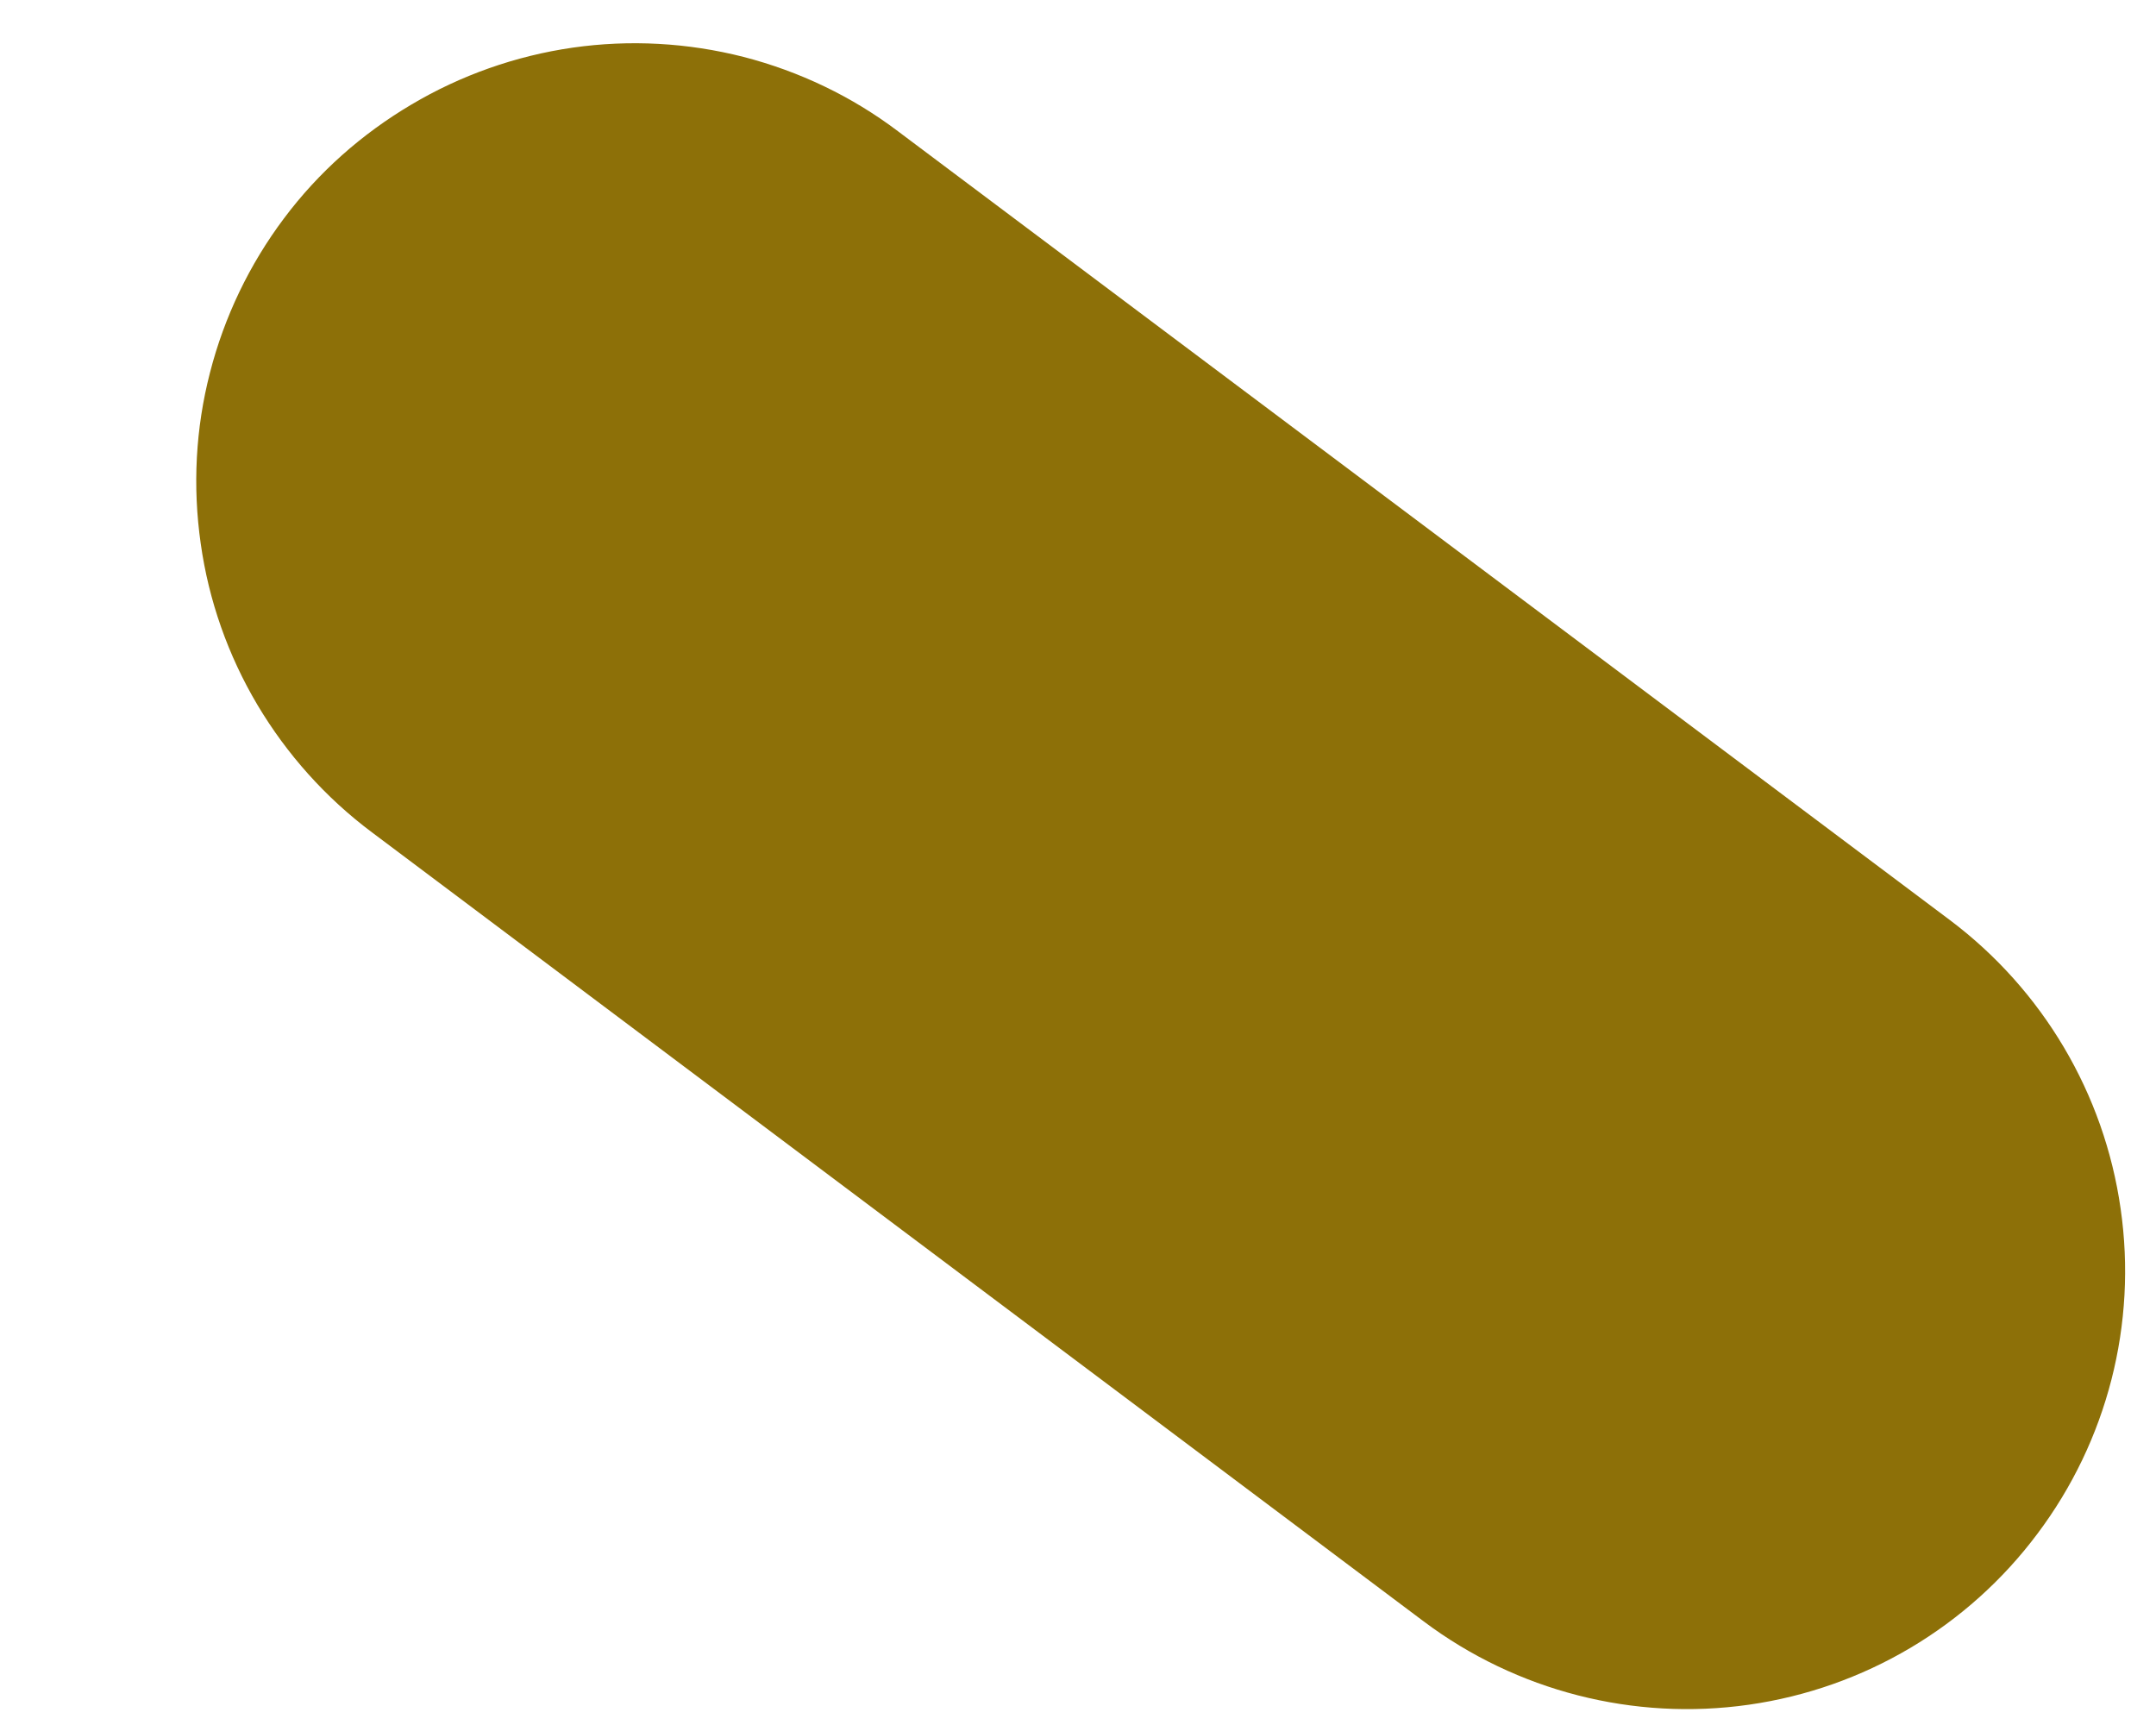 <svg width="10" height="8" viewBox="0 0 10 8" fill="none" xmlns="http://www.w3.org/2000/svg">
<path d="M1.317 1.013C1.157 1.226 1.04 1.47 0.974 1.728C0.907 1.987 0.893 2.256 0.931 2.521C0.968 2.785 1.058 3.04 1.194 3.269C1.331 3.499 1.511 3.7 1.725 3.86L6.604 7.52C7.035 7.843 7.578 7.982 8.111 7.906C8.645 7.83 9.127 7.545 9.45 7.113C9.774 6.682 9.913 6.14 9.836 5.606C9.76 5.072 9.475 4.591 9.044 4.267L4.164 0.608C3.951 0.447 3.708 0.331 3.449 0.264C3.19 0.198 2.921 0.183 2.656 0.221C2.392 0.259 2.137 0.349 1.908 0.485C1.678 0.621 1.477 0.799 1.317 1.013Z" fill="#8D7008"/>
</svg>
